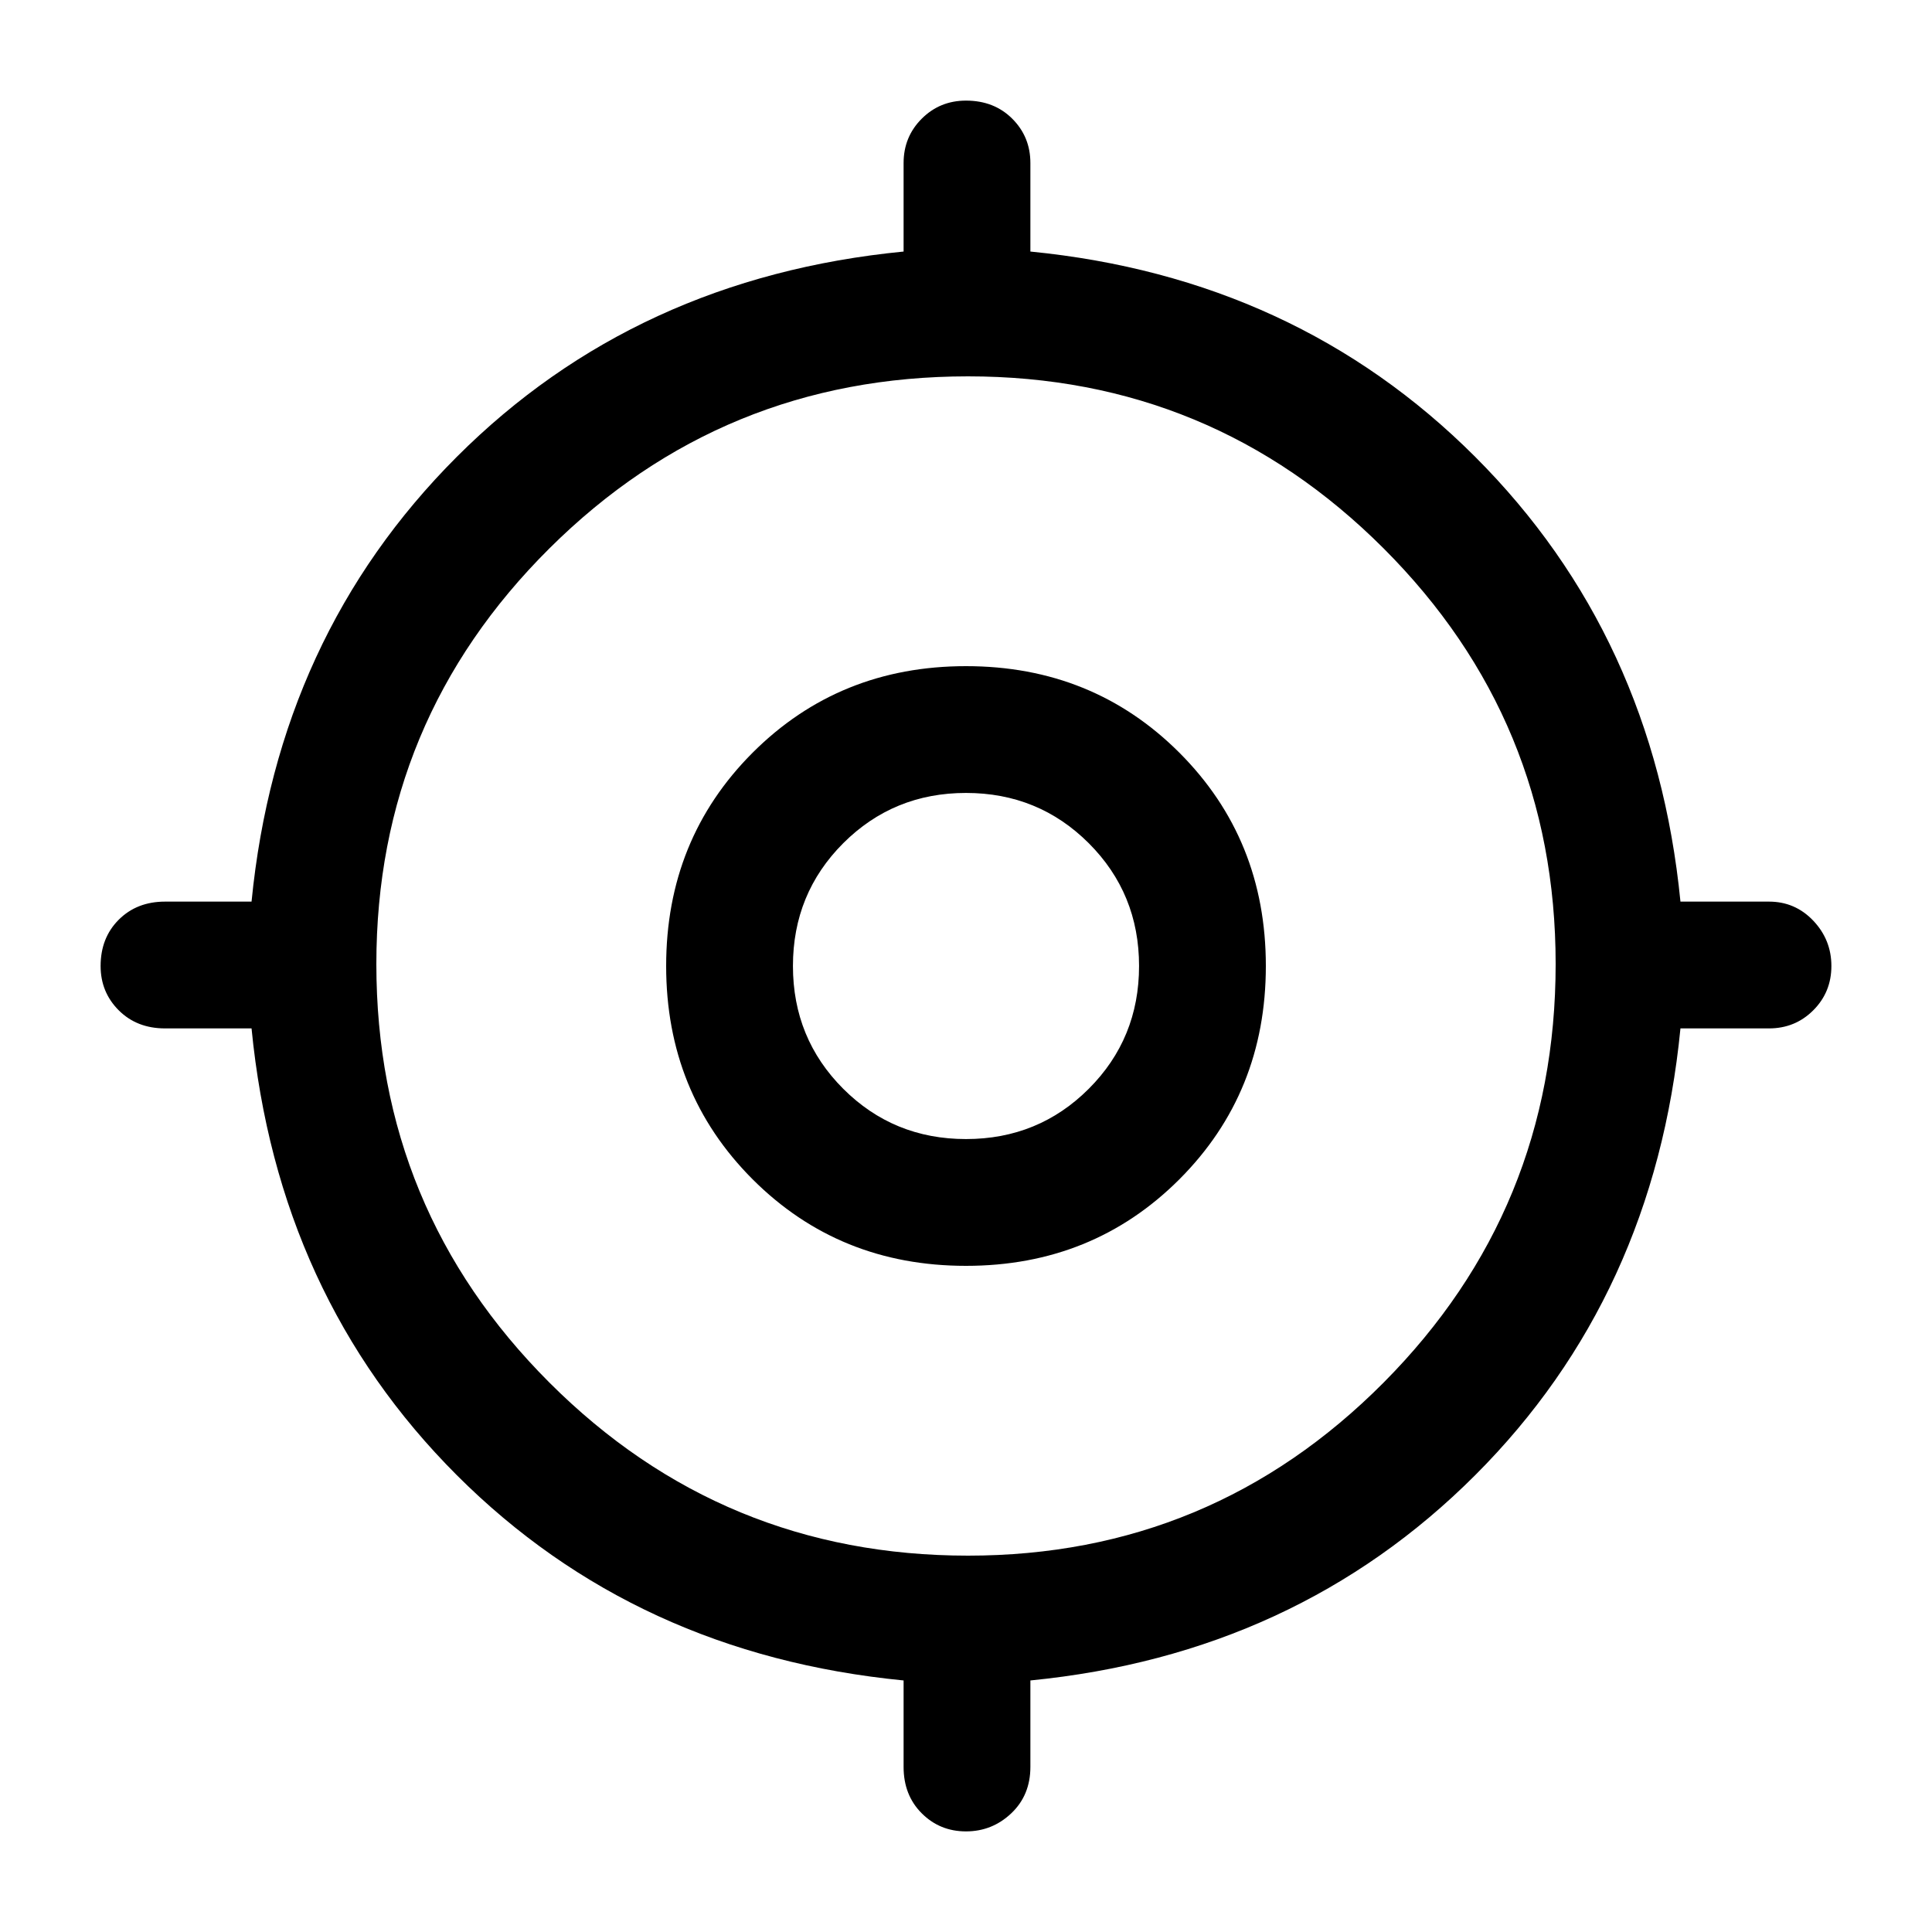 <svg xmlns="http://www.w3.org/2000/svg" height="40" width="40"><path d="M20 37.917q-.542 0-.917-.375t-.375-.959v-1.791q-5.541-.542-9.25-4.25-3.708-3.709-4.25-9.25H3.417q-.584 0-.959-.375T2.083 20q0-.583.375-.958t.959-.375h1.791q.542-5.5 4.25-9.209 3.709-3.708 9.25-4.25V3.375q0-.542.375-.917T20 2.083q.583 0 .958.375t.375.917v1.833q5.5.542 9.209 4.25 3.708 3.709 4.25 9.209h1.833q.542 0 .917.395.375.396.375.938 0 .542-.375.917t-.917.375h-1.833q-.542 5.541-4.25 9.25-3.709 3.708-9.209 4.25v1.791q0 .584-.395.959-.396.375-.938.375Zm.042-5.709q5.041 0 8.604-3.583 3.562-3.583 3.562-8.667 0-5.041-3.562-8.604-3.563-3.562-8.604-3.562-5.084 0-8.667 3.562-3.583 3.563-3.583 8.604 0 5.084 3.583 8.667t8.667 3.583Zm-.042-6q-2.625 0-4.417-1.791-1.791-1.792-1.791-4.417t1.791-4.417q1.792-1.791 4.417-1.791t4.417 1.791q1.791 1.792 1.791 4.417t-1.791 4.417Q22.625 26.208 20 26.208Zm0-2.625q1.5 0 2.542-1.041Q23.583 21.5 23.583 20q0-1.5-1.041-2.542Q21.5 16.417 20 16.417q-1.5 0-2.542 1.041Q16.417 18.5 16.417 20q0 1.5 1.041 2.542Q18.5 23.583 20 23.583ZM20 20Z"/></svg>